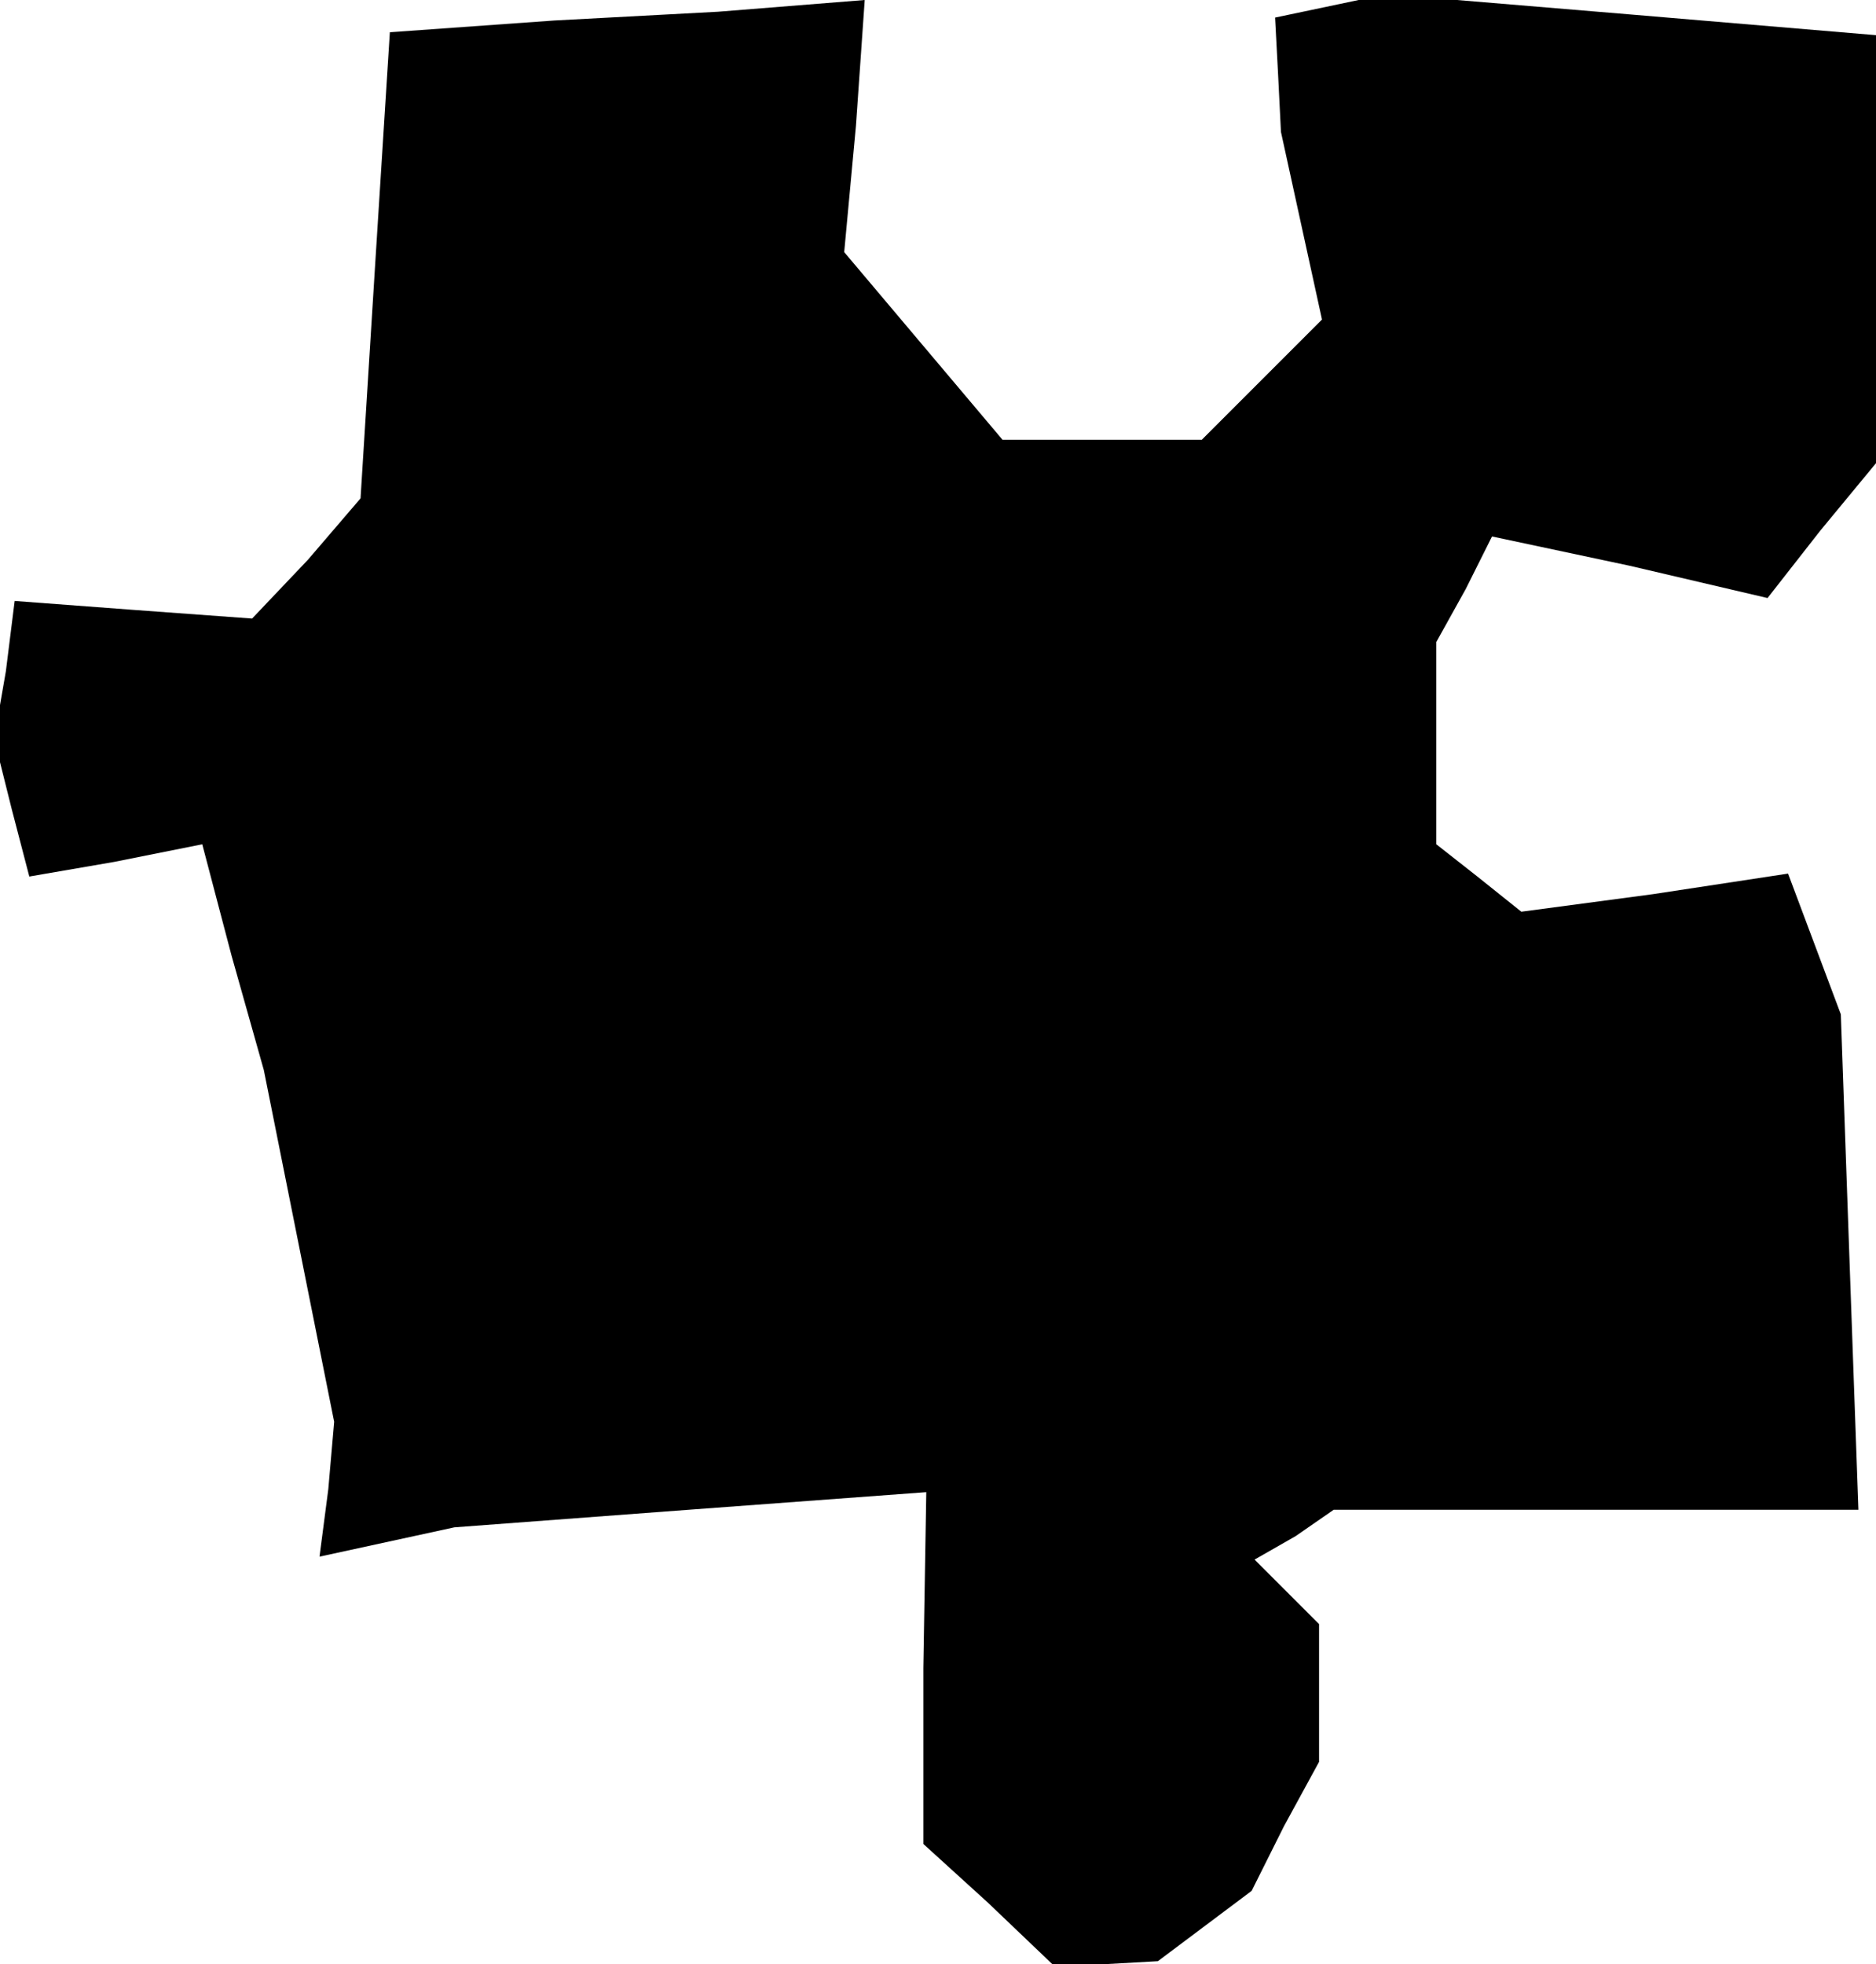 <?xml version="1.0" standalone="no"?>
<!DOCTYPE svg PUBLIC "-//W3C//DTD SVG 20010904//EN"
 "http://www.w3.org/TR/2001/REC-SVG-20010904/DTD/svg10.dtd">
<svg version="1.0" xmlns="http://www.w3.org/2000/svg"
 width="64pt" height="67pt" viewBox="0 0 64 67"
 preserveAspectRatio="xMidYMid meet">
<g transform="translate(0,67) scale(0.1,-0.1)"
fill="#000000" stroke="none">
<path d="M189 663 l-56 -4 -5 -79 -5 -80 -18 -21 -19 -20 -41 3 -40 3 -3 -24
-4 -23 6 -24 6 -23 29 5 30 6 10 -38 11 -39 12 -60 12 -60 -2 -23 -3 -23 23 5
23 5 80 6 81 6 -1 -60 0 -60 22 -20 22 -21 18 0 18 1 16 12 16 12 11 22 12 22
0 23 0 24 -11 11 -11 11 14 8 13 9 90 0 89 0 -3 84 -3 85 -9 24 -9 24 -46 -7
-45 -6 -15 12 -14 11 0 35 0 34 10 18 9 18 47 -10 47 -11 18 23 19 23 0 73 0
73 -83 7 -84 7 -19 -4 -19 -4 1 -19 1 -20 7 -32 7 -32 -20 -20 -21 -21 -34 0
-34 0 -27 32 -27 32 4 43 3 43 -25 -2 -25 -2 -56 -3z"/>
</g>
</svg>
